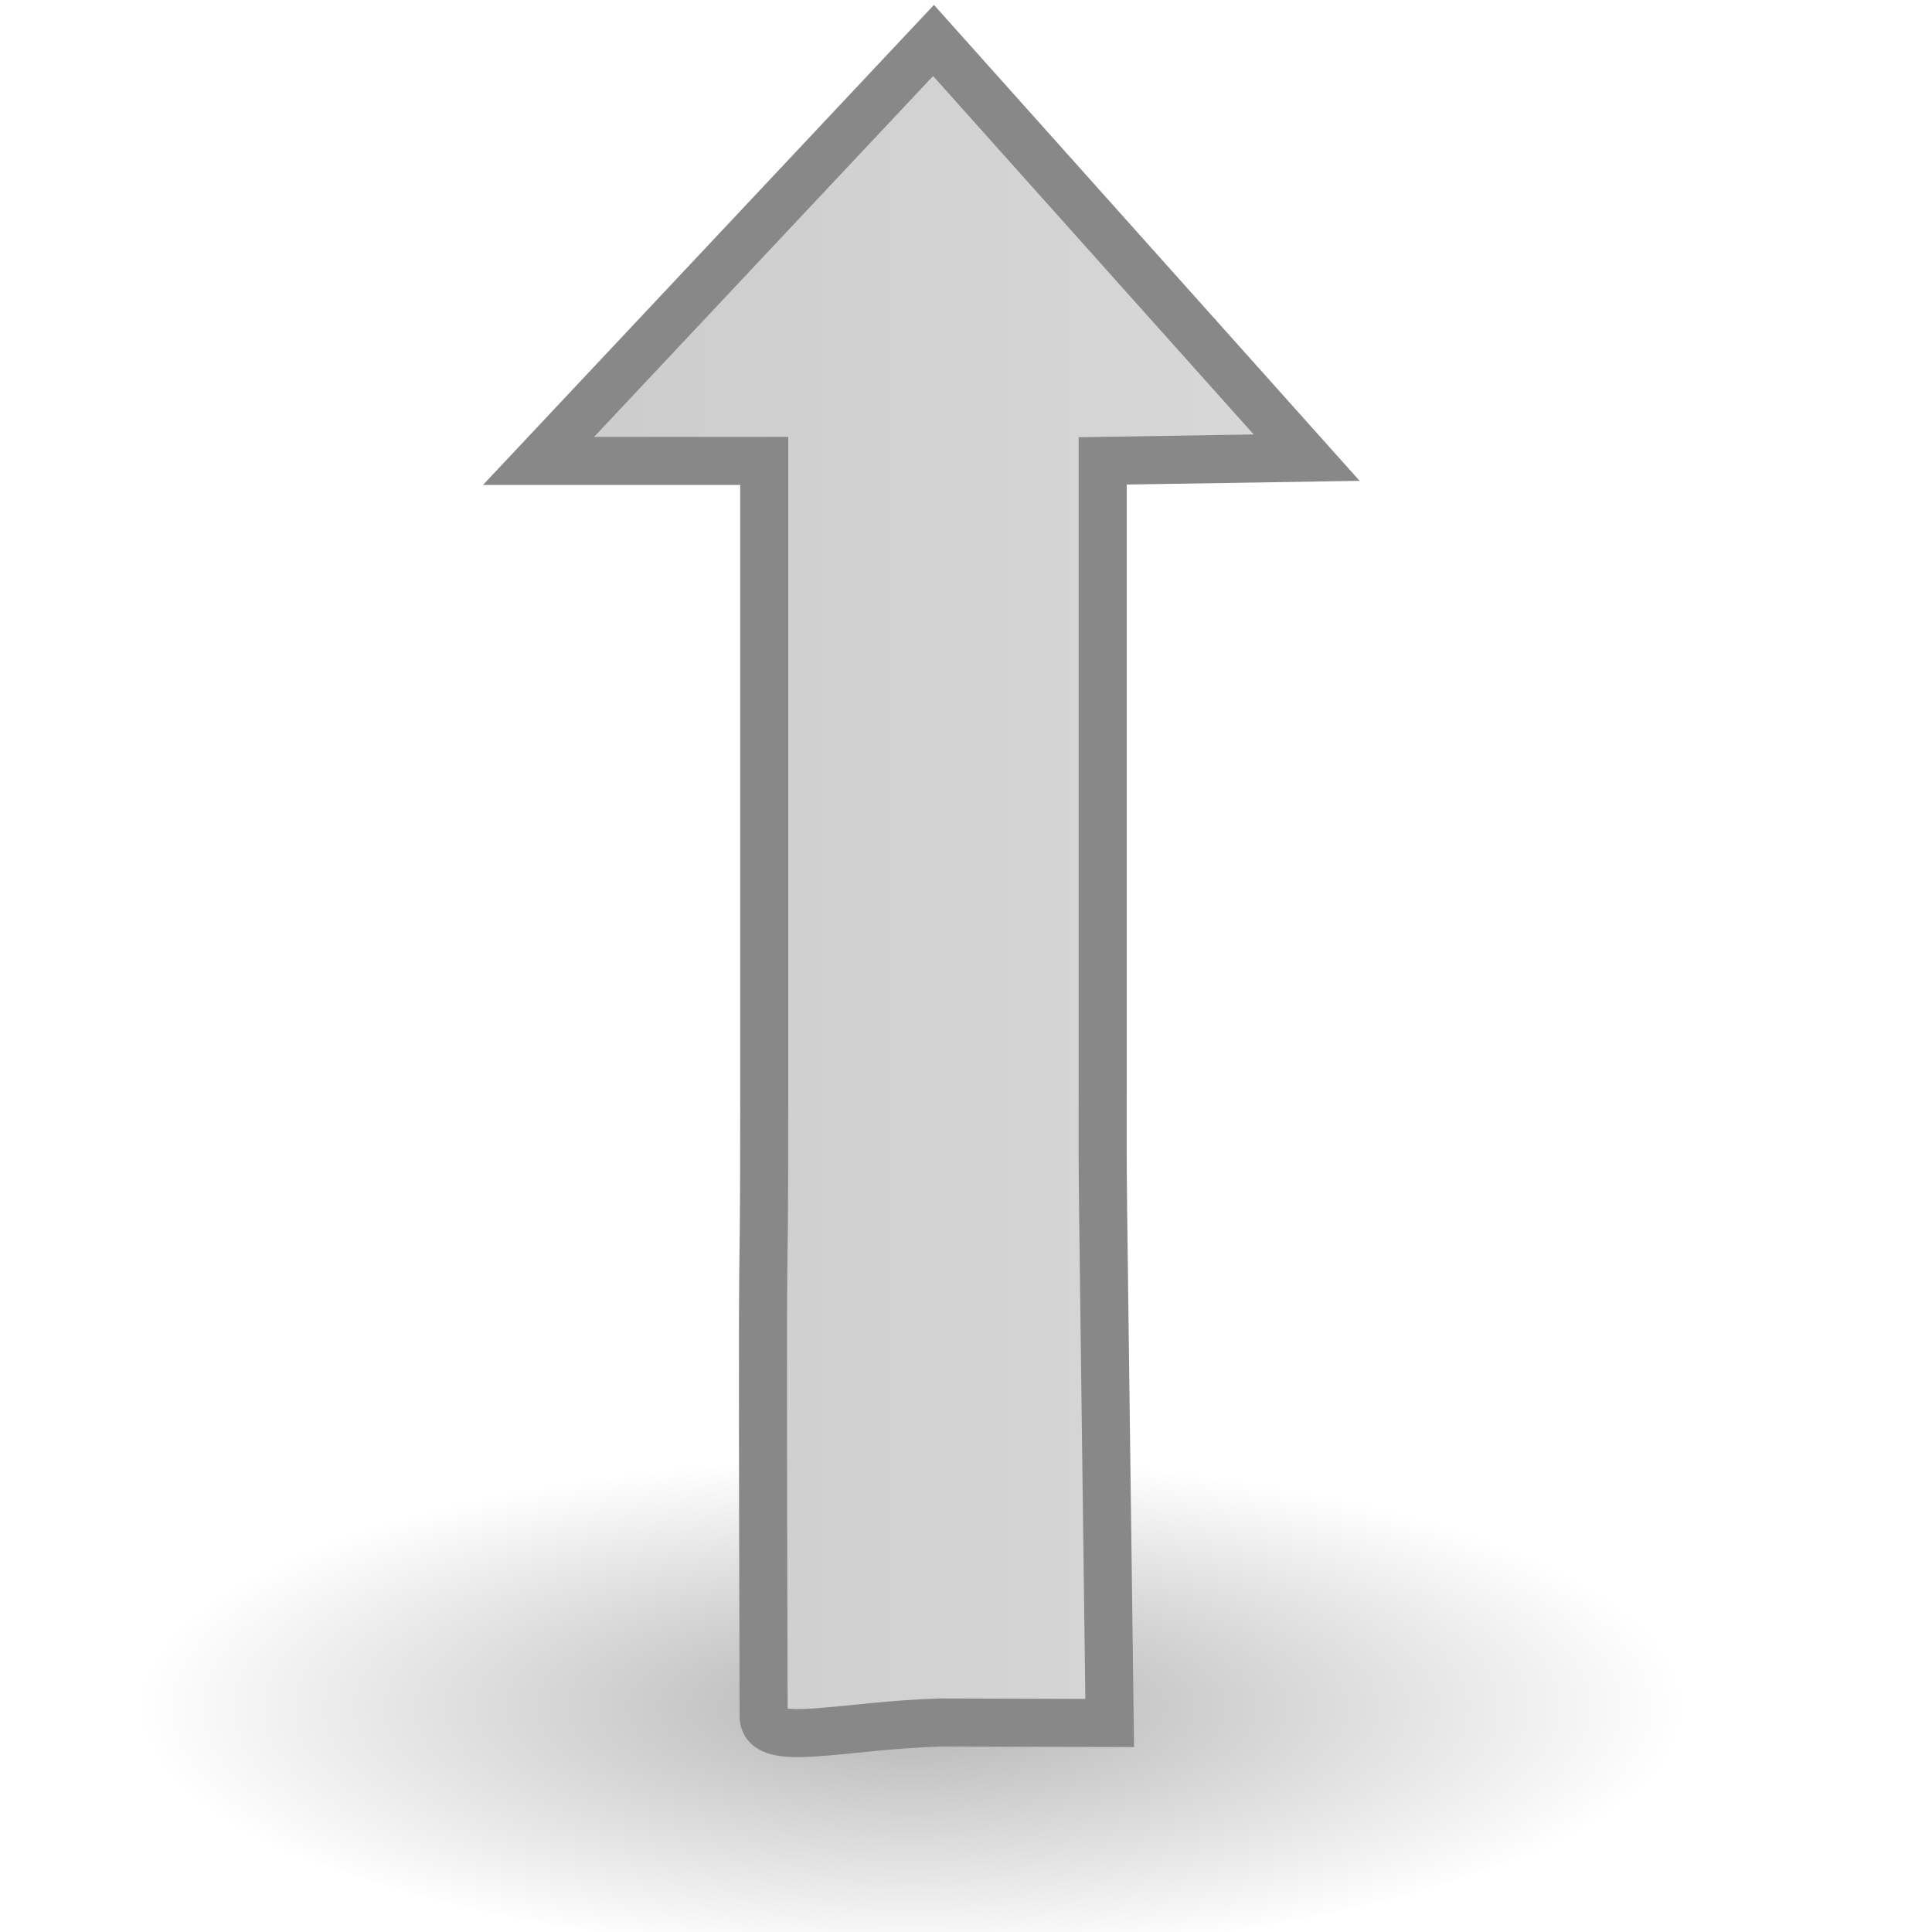 <?xml version="1.0" encoding="UTF-8" standalone="no"?>
<!-- Created with Inkscape (http://www.inkscape.org/) -->

<svg:svg
   xmlns:dc="http://purl.org/dc/elements/1.1/"
   xmlns:cc="http://creativecommons.org/ns#"
   xmlns:rdf="http://www.w3.org/1999/02/22-rdf-syntax-ns#"
   xmlns:svg="http://www.w3.org/2000/svg"
   xmlns:xlink="http://www.w3.org/1999/xlink"
   xmlns:sodipodi="http://sodipodi.sourceforge.net/DTD/sodipodi-0.dtd"
   xmlns:inkscape="http://www.inkscape.org/namespaces/inkscape"
   width="16px"
   height="16px"
   id="svg3834"
   version="1.1"
   inkscape:version="0.48.2 r9819"
   docname="xn-no-repeat.svg"
   sodipodi:docname="xn-no-repeat.svg">
  <sodipodi:namedview
     pagecolor="#ffffff"
     bordercolor="#666666"
     borderopacity="1"
     objecttolerance="10"
     gridtolerance="10"
     guidetolerance="10"
     inkscape:pageopacity="0"
     inkscape:pageshadow="2"
     inkscape:window-width="1920"
     inkscape:window-height="1146"
     id="namedview24"
     showgrid="false"
     inkscape:zoom="36.375"
     inkscape:cx="10.289667"
     inkscape:cy="4.610936"
     inkscape:window-x="0"
     inkscape:window-y="25"
     inkscape:window-maximized="1"
     inkscape:current-layer="layer1"
     showguides="true"
     inkscape:guide-bbox="true">
    <sodipodi:guide
       orientation="0,1"
       position="9.677,16.935"
       id="guide6023" />
    <sodipodi:guide
       orientation="0,1"
       position="-0.412,17.457"
       id="guide6025" />
  </sodipodi:namedview>
  <svg:defs
     id="defs3836">
    <svg:linearGradient
       id="linearGradient5981">
      <svg:stop
         offset="0"
         style="stop-color:#d9d9d9;stop-opacity:1;"
         id="stop5983" />
      <svg:stop
         offset="1"
         style="stop-color:#cccccc;stop-opacity:1;"
         id="stop5987" />
    </svg:linearGradient>
    <svg:linearGradient
       id="linearGradient3816">
      <svg:stop
         id="stop3818"
         style="stop-color:#bbbbbb;stop-opacity:0.863;"
         offset="0" />
      <svg:stop
         id="stop3820"
         style="stop-color:#777777;stop-opacity:0.863;"
         offset="0.705" />
      <svg:stop
         id="stop3822"
         style="stop-color:#333333;stop-opacity:0.863;"
         offset="1" />
    </svg:linearGradient>
    <svg:linearGradient
       inkscape:collect="always"
       xlink:href="#linearGradient2867-449-88-871-390-598-476-591-434-148-69"
       id="linearGradient3196"
       gradientUnits="userSpaceOnUse"
       gradientTransform="matrix(0.41,0,0,-0.545,-79.556,22.258)"
       x1="211.175"
       y1="13.076"
       x2="211.019"
       y2="26.19" />
    <svg:linearGradient
       id="linearGradient2867-449-88-871-390-598-476-591-434-148-69">
      <svg:stop
         offset="0"
         style="stop-color:#49a3d2;stop-opacity:1"
         id="stop4629-22" />
      <svg:stop
         offset="0.705"
         style="stop-color:#3470b4;stop-opacity:1"
         id="stop4631-4" />
      <svg:stop
         offset="1"
         style="stop-color:#1b5699;stop-opacity:1"
         id="stop4633-7" />
    </svg:linearGradient>
    <svg:linearGradient
       inkscape:collect="always"
       xlink:href="#linearGradient2867-449-88-871-390-598-476-591-434-148-69"
       id="linearGradient3194"
       gradientUnits="userSpaceOnUse"
       gradientTransform="matrix(-0.41,0,0,0.545,95.556,-7.258)"
       x1="211.114"
       y1="26.424"
       x2="211.114"
       y2="13.544" />
    <svg:linearGradient
       inkscape:collect="always"
       xlink:href="#linearGradient2867-449-88-871-390-598-476-591-434-148-69"
       id="linearGradient3000"
       gradientUnits="userSpaceOnUse"
       gradientTransform="matrix(-0.41,0,0,0.545,95.556,-7.258)"
       x1="211.114"
       y1="26.424"
       x2="211.114"
       y2="13.544" />
    <svg:linearGradient
       inkscape:collect="always"
       xlink:href="#linearGradient2867-449-88-871-390-598-476-591-434-148-69"
       id="linearGradient3002"
       gradientUnits="userSpaceOnUse"
       gradientTransform="matrix(0.41,0,0,-0.545,-79.556,22.258)"
       x1="211.175"
       y1="13.076"
       x2="211.019"
       y2="26.19" />
    <svg:linearGradient
       inkscape:collect="always"
       xlink:href="#linearGradient2867-449-88-871-390-598-476-591-434-148-69"
       id="linearGradient3005"
       gradientUnits="userSpaceOnUse"
       gradientTransform="matrix(0,-0.41,-0.545,0,22.258,95.556)"
       x1="211.175"
       y1="13.076"
       x2="211.019"
       y2="26.19" />
    <svg:linearGradient
       inkscape:collect="always"
       xlink:href="#linearGradient3816"
       id="linearGradient3008"
       gradientUnits="userSpaceOnUse"
       gradientTransform="matrix(0,0.41,0.545,0,-3.258,-79.556)"
       x1="211.114"
       y1="26.424"
       x2="211.114"
       y2="13.544" />
    <svg:linearGradient
       inkscape:collect="always"
       xlink:href="#linearGradient2867-449-88-871-390-598-476-591-434-148-69"
       id="linearGradient3787"
       x1="8.042"
       y1="13.139"
       x2="13.086"
       y2="13.139"
       gradientUnits="userSpaceOnUse" />
    <svg:linearGradient
       inkscape:collect="always"
       xlink:href="#linearGradient2867-449-88-871-390-598-476-591-434-148-69"
       id="linearGradient3795"
       x1="8.042"
       y1="13.139"
       x2="13.086"
       y2="13.139"
       gradientUnits="userSpaceOnUse" />
    <svg:linearGradient
       inkscape:collect="always"
       xlink:href="#linearGradient3816"
       id="linearGradient3772"
       gradientUnits="userSpaceOnUse"
       gradientTransform="matrix(0,0.41,0.545,0,-3.258,-79.556)"
       x1="211.114"
       y1="26.424"
       x2="211.114"
       y2="13.544" />
    <svg:linearGradient
       inkscape:collect="always"
       xlink:href="#linearGradient3816"
       id="linearGradient6022"
       gradientUnits="userSpaceOnUse"
       gradientTransform="matrix(0,0.406,0.545,0,-2.928,-78.69)"
       x1="211.114"
       y1="26.424"
       x2="211.114"
       y2="13.544" />
    <svg:linearGradient
       inkscape:collect="always"
       xlink:href="#linearGradient5981"
       id="linearGradient5978"
       gradientUnits="userSpaceOnUse"
       gradientTransform="matrix(0,0.357,0.509,0,-2.321,-68.908)"
       x1="211.114"
       y1="26.424"
       x2="211.114"
       y2="13.544" />
    <svg:radialGradient
       r="7.228"
       fy="73.616"
       fx="6.703"
       cy="73.616"
       cx="6.703"
       gradientTransform="matrix(0.741,0,0,0.287,7.059,-6.714)"
       gradientUnits="userSpaceOnUse"
       id="radialGradient4611"
       xlink:href="#linearGradient10691-6"
       inkscape:collect="always" />
    <svg:linearGradient
       id="linearGradient10691-6">
      <svg:stop
         id="stop10693-8"
         style="stop-color:#000000;stop-opacity:1"
         offset="0" />
      <svg:stop
         id="stop10695-7"
         style="stop-color:#000000;stop-opacity:0"
         offset="1" />
    </svg:linearGradient>
    <svg:radialGradient
       r="7.228"
       fy="73.616"
       fx="6.703"
       cy="73.616"
       cx="6.703"
       gradientTransform="matrix(0.884,0,0,0.287,1.623,-6.989)"
       gradientUnits="userSpaceOnUse"
       id="radialGradient6004"
       xlink:href="#linearGradient10691-6"
       inkscape:collect="always" />
  </svg:defs>
  <namedview
     id="base"
     pagecolor="#ffffff"
     bordercolor="#666666"
     borderopacity="1.0"
     inkscape:pageopacity="0.0"
     inkscape:pageshadow="2"
     inkscape:zoom="22.197802"
     inkscape:cx="-14.231931"
     inkscape:cy="8"
     inkscape:current-layer="layer1"
     showgrid="true"
     inkscape:grid-bbox="true"
     inkscape:document-units="px"
     inkscape:window-width="1920"
     inkscape:window-height="1151"
     inkscape:window-x="0"
     inkscape:window-y="25"
     inkscape:window-maximized="1" />
  <svg:g
     id="layer1"
     inkscape:label="Layer 1"
     inkscape:groupmode="layer">
    <svg:g
       id="g6027">
      <svg:path
         d="m 13.935,14.103 c -3.65e-4,1.144 -2.86,2.071 -6.388,2.071 -3.528,0 -6.388,-0.927 -6.388,-2.071 -3.649e-4,-1.144 2.86,-2.071 6.388,-2.071 3.528,0 6.389,0.927 6.388,2.071 l 0,0 z"
         id="path10689-9"
         style="opacity:0.3;fill:url(#radialGradient6004);fill-opacity:1;fill-rule:nonzero;stroke:none;stroke-width:0.8;marker:none;visibility:visible;display:inline;overflow:visible"
         inkscape:connector-curvature="0" />
      <svg:path
         nodetypes="ccssccscccc"
         inkscape:connector-curvature="0"
         id="path3941"
         d="m 4.46,3.817 1.869,0 0,5.222 c 0,2.411 -0.02,-0.077 -0.005,5.175 7.72e-4,0.266 0.662,0.071 1.477,0.051 l 1.389,0.004 C 9.124,9.094 9.132,10.003 9.132,9.039 l 0,-5.222 1.689,-0.027 -3.09,-3.455 z"
         style="color:#000000;fill:url(#linearGradient5978);fill-opacity:1;fill-rule:nonzero;stroke:#888888;stroke-width:0.398;stroke-miterlimit:4;stroke-opacity:1;stroke-dasharray:none;marker:none;visibility:visible;display:inline;overflow:visible;enable-background:accumulate"
         sodipodi:nodetypes="ccssccscccc" />
    </svg:g>
  </svg:g>
</svg:svg>
